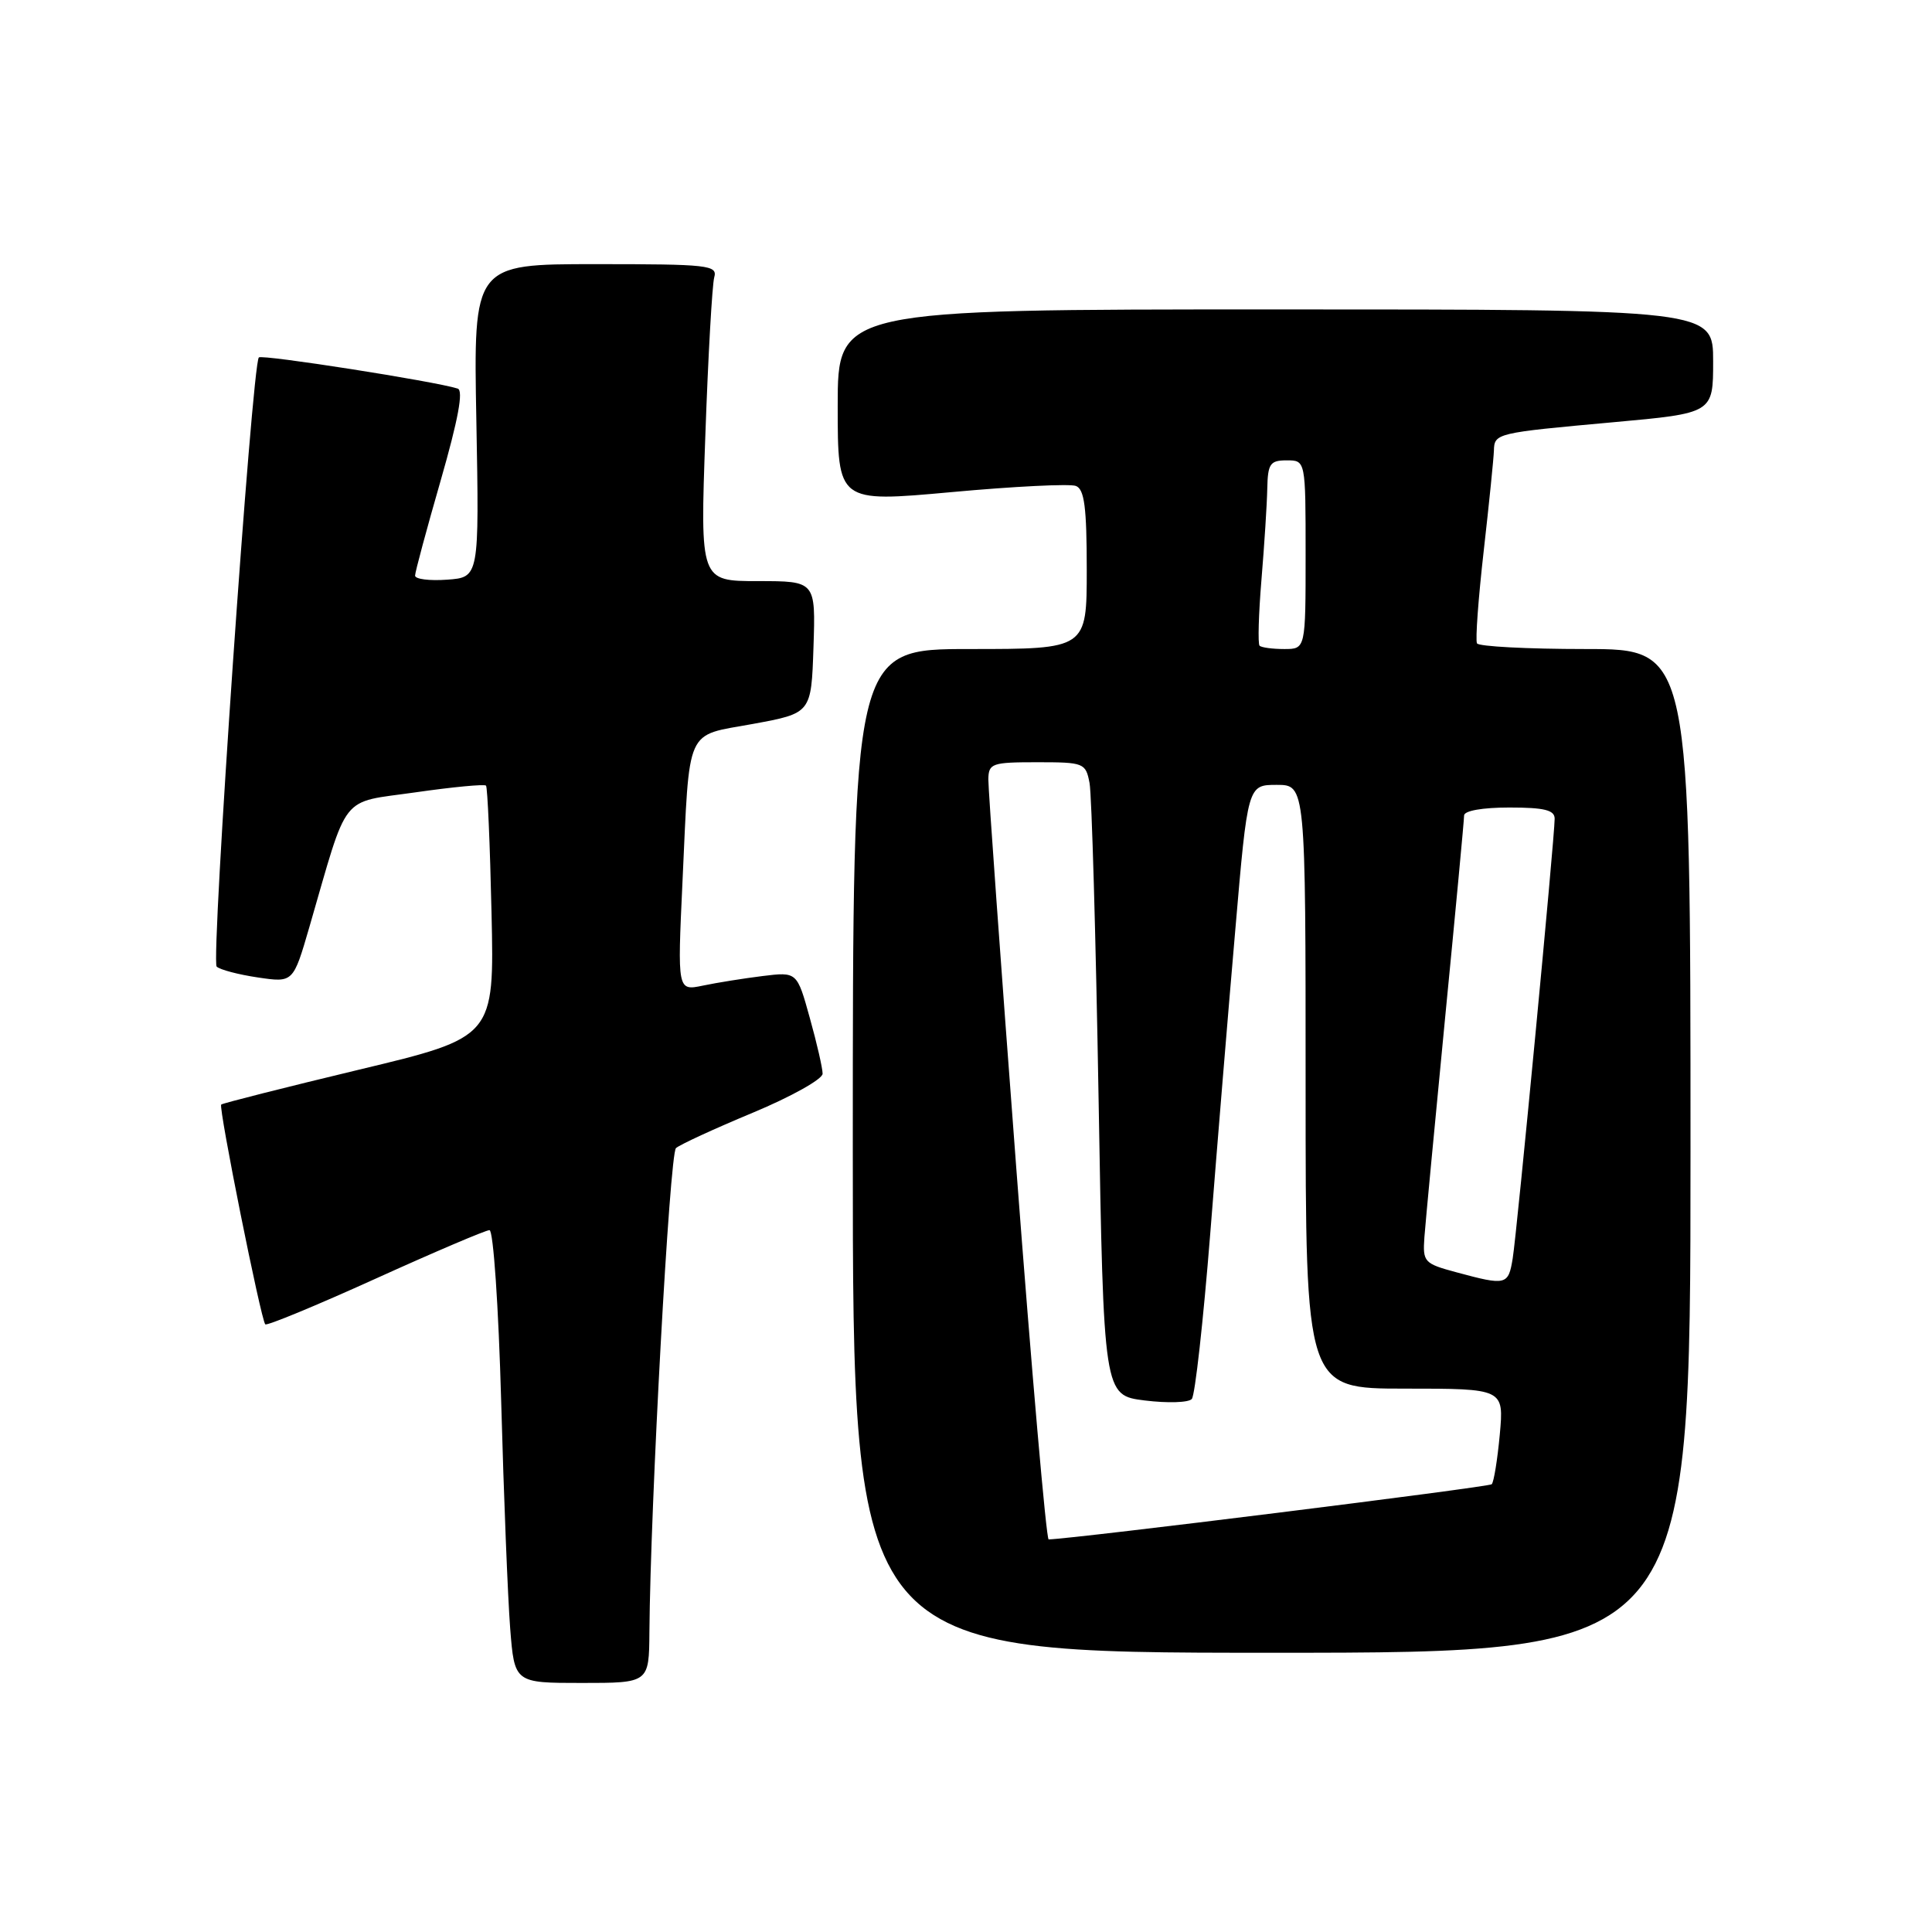 <?xml version="1.0" encoding="UTF-8" standalone="no"?>
<!DOCTYPE svg PUBLIC "-//W3C//DTD SVG 1.1//EN" "http://www.w3.org/Graphics/SVG/1.1/DTD/svg11.dtd" >
<svg xmlns="http://www.w3.org/2000/svg" xmlns:xlink="http://www.w3.org/1999/xlink" version="1.1" viewBox="0 0 256 256">
 <g >
 <path fill="currentColor"
d=" M 86.05 216.25 C 86.18 199.38 88.73 152.88 89.57 152.13 C 90.08 151.67 94.66 149.56 99.75 147.44 C 104.84 145.32 109.00 142.99 109.00 142.27 C 109.00 141.56 108.24 138.22 107.30 134.87 C 105.61 128.77 105.61 128.77 101.05 129.33 C 98.55 129.64 94.98 130.21 93.13 130.60 C 89.76 131.30 89.76 131.30 90.43 116.90 C 91.41 95.97 90.69 97.59 99.79 95.92 C 107.50 94.50 107.50 94.50 107.79 85.75 C 108.08 77.00 108.08 77.00 100.42 77.00 C 92.77 77.00 92.77 77.00 93.46 57.75 C 93.83 47.16 94.37 37.71 94.64 36.75 C 95.10 35.13 93.89 35.00 78.93 35.00 C 62.73 35.00 62.73 35.00 63.12 55.75 C 63.50 76.50 63.50 76.50 59.25 76.81 C 56.91 76.98 55.00 76.74 55.00 76.27 C 55.00 75.81 56.53 70.13 58.40 63.64 C 60.71 55.60 61.43 51.74 60.65 51.49 C 57.61 50.52 34.73 46.94 34.30 47.36 C 33.39 48.27 27.92 127.32 28.71 128.08 C 29.14 128.49 31.60 129.14 34.18 129.52 C 38.85 130.21 38.85 130.21 40.99 122.85 C 46.23 104.79 44.92 106.44 55.05 104.99 C 59.99 104.28 64.20 103.88 64.40 104.10 C 64.60 104.32 64.93 111.91 65.13 120.97 C 65.50 137.44 65.50 137.44 47.56 141.74 C 37.69 144.11 29.48 146.19 29.31 146.36 C 28.93 146.74 34.58 174.91 35.15 175.48 C 35.37 175.70 41.94 172.98 49.75 169.44 C 57.56 165.90 64.36 163.00 64.86 163.00 C 65.37 163.00 66.06 173.11 66.41 185.75 C 66.75 198.26 67.29 211.76 67.60 215.75 C 68.17 223.00 68.17 223.00 77.09 223.00 C 86.00 223.00 86.00 223.00 86.05 216.25 Z  M 224.00 152.50 C 224.00 86.00 224.00 86.00 210.06 86.00 C 202.39 86.00 195.93 85.66 195.71 85.25 C 195.48 84.84 195.88 79.33 196.60 73.00 C 197.32 66.67 197.92 60.70 197.95 59.72 C 198.01 57.40 198.21 57.36 213.75 55.95 C 227.00 54.75 227.00 54.75 227.00 47.88 C 227.00 41.00 227.00 41.00 169.00 41.00 C 111.00 41.00 111.00 41.00 111.00 53.79 C 111.00 66.58 111.00 66.58 126.06 65.21 C 134.35 64.45 141.77 64.08 142.56 64.39 C 143.69 64.82 144.00 67.23 144.00 75.47 C 144.00 86.00 144.00 86.00 128.50 86.00 C 113.00 86.00 113.00 86.00 113.00 152.50 C 113.00 219.00 113.00 219.00 168.50 219.00 C 224.00 219.00 224.00 219.00 224.00 152.50 Z  M 134.66 154.75 C 132.61 127.66 130.94 104.49 130.96 103.25 C 131.00 101.15 131.44 101.00 137.42 101.00 C 143.63 101.00 143.86 101.09 144.37 103.75 C 144.66 105.26 145.20 124.14 145.57 145.69 C 146.24 184.89 146.24 184.89 151.69 185.57 C 154.70 185.94 157.50 185.86 157.92 185.37 C 158.35 184.89 159.44 175.05 160.36 163.50 C 161.27 151.95 162.76 133.84 163.68 123.25 C 165.33 104.00 165.33 104.00 169.17 104.00 C 173.00 104.00 173.00 104.00 173.00 144.00 C 173.00 184.00 173.00 184.00 186.14 184.00 C 199.28 184.00 199.28 184.00 198.73 190.08 C 198.42 193.42 197.94 196.39 197.66 196.67 C 197.28 197.05 142.37 203.89 138.95 203.98 C 138.64 203.99 136.71 181.84 134.66 154.75 Z  M 193.00 168.59 C 188.69 167.43 188.51 167.23 188.74 163.94 C 188.88 162.05 190.12 148.94 191.49 134.81 C 192.87 120.69 194.00 108.65 194.00 108.06 C 194.00 107.43 196.42 107.00 200.00 107.00 C 204.64 107.00 206.00 107.34 206.00 108.48 C 206.00 110.98 201.01 163.28 200.44 166.75 C 199.86 170.30 199.59 170.37 193.00 168.59 Z  M 166.90 85.56 C 166.66 85.32 166.77 81.39 167.15 76.81 C 167.53 72.24 167.88 66.81 167.92 64.75 C 167.99 61.44 168.29 61.00 170.50 61.00 C 173.00 61.00 173.00 61.00 173.00 73.50 C 173.00 86.00 173.00 86.00 170.17 86.00 C 168.61 86.00 167.14 85.80 166.90 85.56 Z "/>
</g>
</svg>